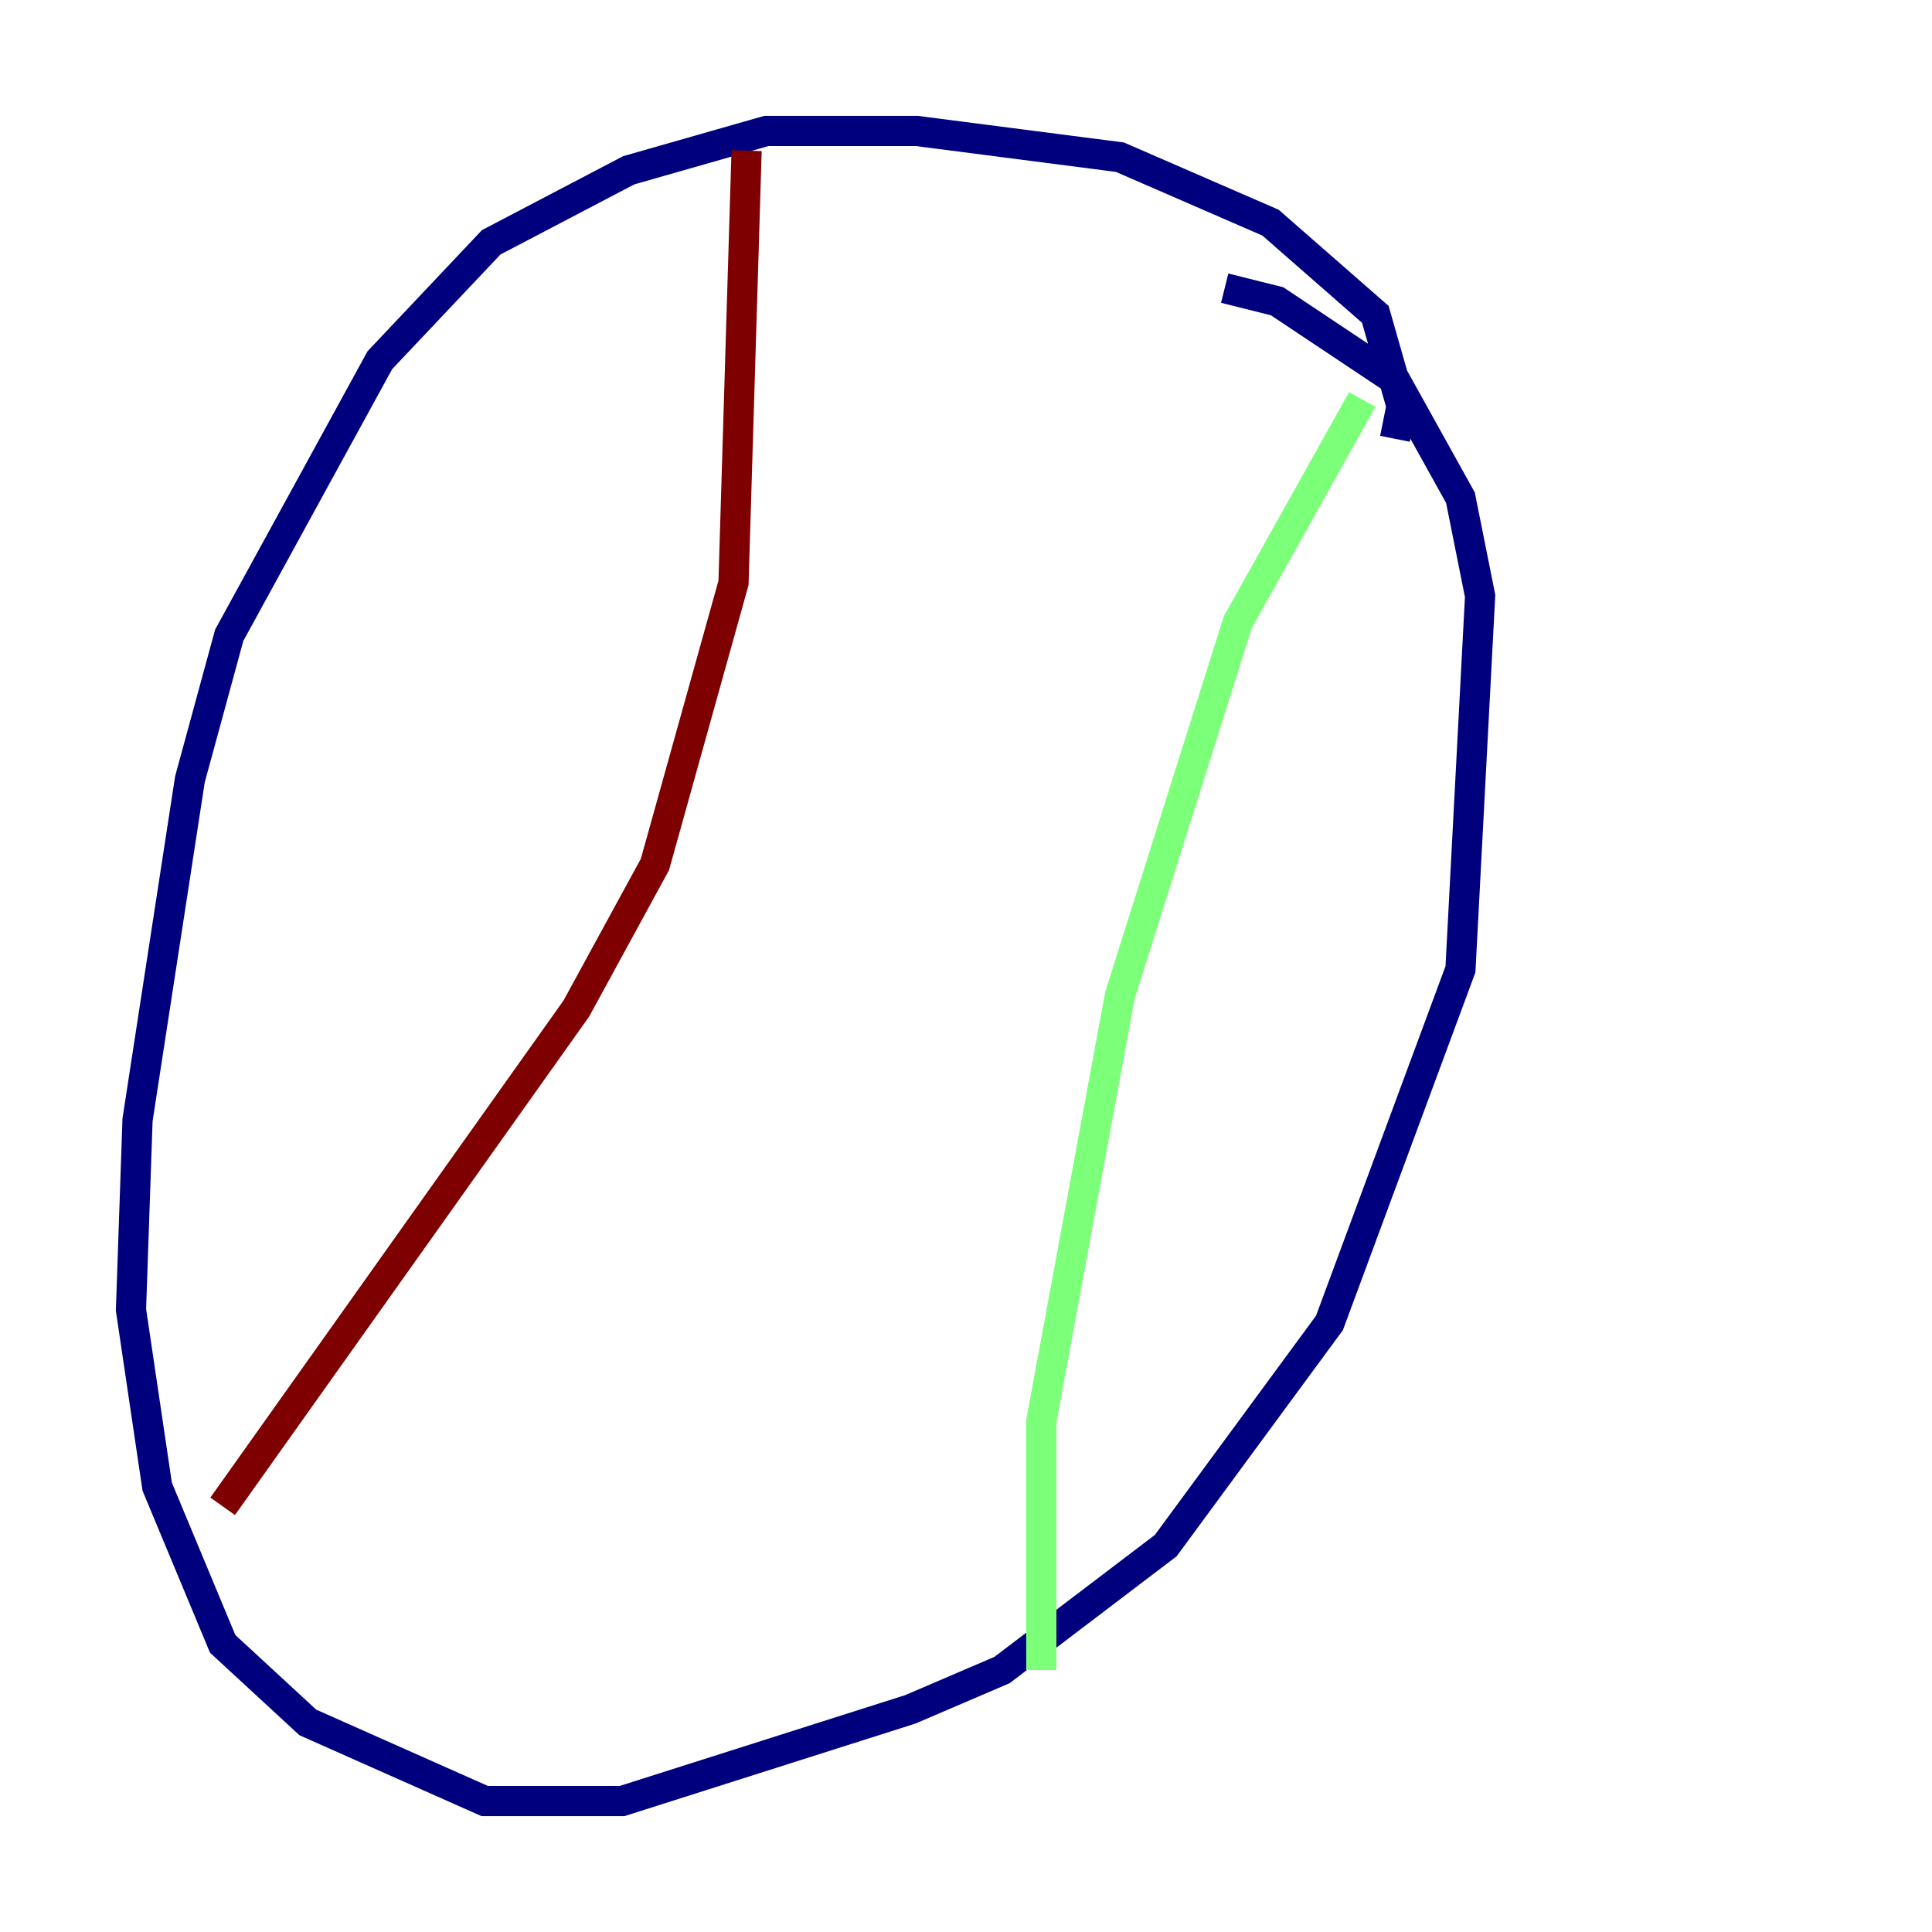 <?xml version="1.0" encoding="utf-8" ?>
<svg baseProfile="tiny" height="128" version="1.2" viewBox="0,0,128,128" width="128" xmlns="http://www.w3.org/2000/svg" xmlns:ev="http://www.w3.org/2001/xml-events" xmlns:xlink="http://www.w3.org/1999/xlink"><defs /><polyline fill="none" points="92.42,29.071 92.854,26.902 91.119,20.827 84.176,14.752 74.197,10.414 60.746,8.678 50.766,8.678 41.654,11.281 32.542,16.054 25.166,23.864 15.186,42.088 12.583,51.634 9.112,74.197 8.678,86.78 10.414,98.495 14.752,108.909 20.393,114.115 32.108,119.322 41.22,119.322 60.312,113.248 66.386,110.644 77.234,102.4 88.081,87.647 96.759,64.217 98.061,39.485 96.759,32.976 92.42,25.166 84.61,19.959 81.139,19.091" stroke="#00007f" stroke-width="2" /><polyline fill="none" points="90.251,26.468 82.007,41.22 74.197,65.953 68.99,94.156 68.99,110.644" stroke="#7cff79" stroke-width="2" /><polyline fill="none" points="49.464,9.98 48.597,38.617 43.39,57.275 38.183,66.82 14.752,99.797" stroke="#7f0000" stroke-width="2" /></svg>